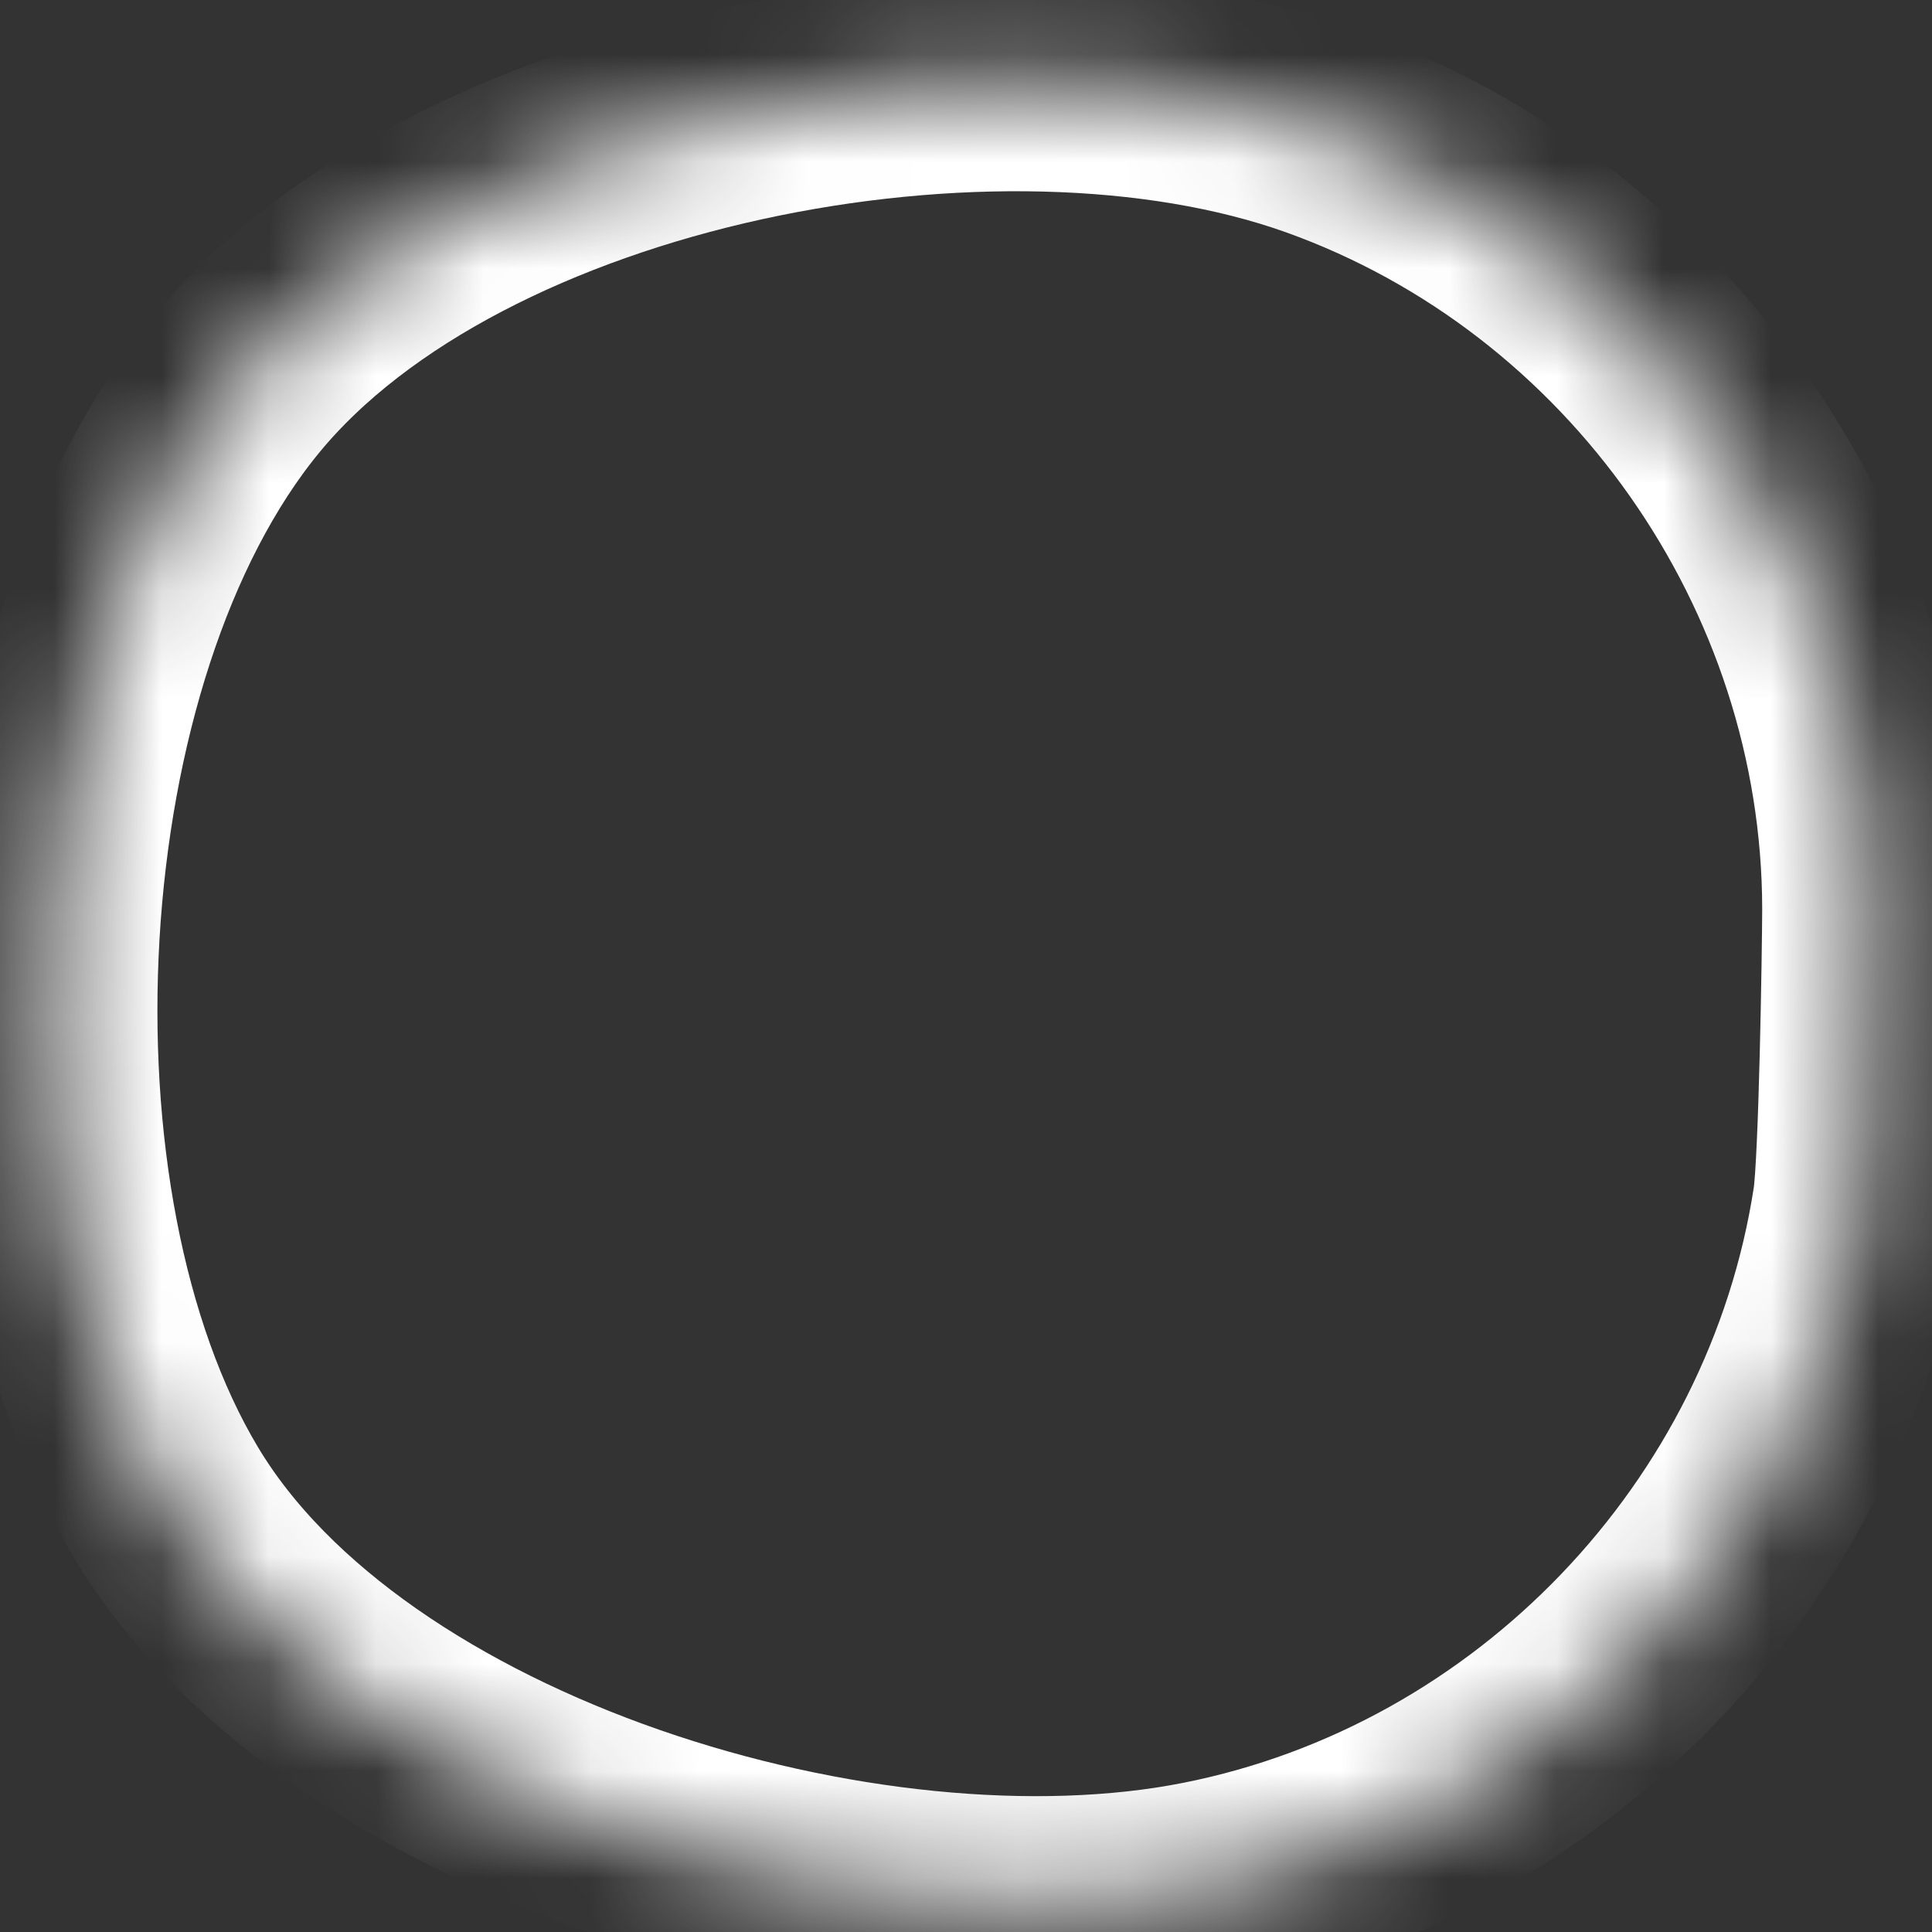 ﻿<?xml version="1.0" encoding="utf-8"?>
<svg version="1.1" xmlns:xlink="http://www.w3.org/1999/xlink" width="18px" height="18px" xmlns="http://www.w3.org/2000/svg">
  <rect width="100%" height="100%" fill="#333333" stroke="none"/>
  <defs>
    <mask fill="white" id="clip384">
      <path d="M 17.329 11.21  C 17.387 10.823  17.417 8.858  17.418 8.467  C 17.414 5.252  15.345 2.306  12.316 1.222  C 9.289 0.14  4.24 1.099  2.2 3.584  C 0.159 6.069  -0.106 11.237  1.545 13.996  C 3.196 16.754  8.068 18.217  11.219 17.591  C 14.36 16.969  16.844 14.376  17.329 11.21  Z " fill-rule="evenodd" />
    </mask>
  </defs>
  <g transform="matrix(1 0 0 1 -656 -17871 )">
    <path d="M 17.329 11.21  C 17.387 10.823  17.417 8.858  17.418 8.467  C 17.414 5.252  15.345 2.306  12.316 1.222  C 9.289 0.14  4.24 1.099  2.2 3.584  C 0.159 6.069  -0.106 11.237  1.545 13.996  C 3.196 16.754  8.068 18.217  11.219 17.591  C 14.36 16.969  16.844 14.376  17.329 11.21  Z " fill-rule="nonzero" fill="#ffffff" stroke="none" fill-opacity="0" transform="matrix(1 0 0 1 656 17871 )" />
    <path d="M 17.329 11.21  C 17.387 10.823  17.417 8.858  17.418 8.467  C 17.414 5.252  15.345 2.306  12.316 1.222  C 9.289 0.14  4.24 1.099  2.2 3.584  C 0.159 6.069  -0.106 11.237  1.545 13.996  C 3.196 16.754  8.068 18.217  11.219 17.591  C 14.36 16.969  16.844 14.376  17.329 11.21  Z " stroke-width="2" stroke="#ffffff" fill="none" transform="matrix(1 0 0 1 656 17871 )" mask="url(#clip384)" />
  </g>
</svg>